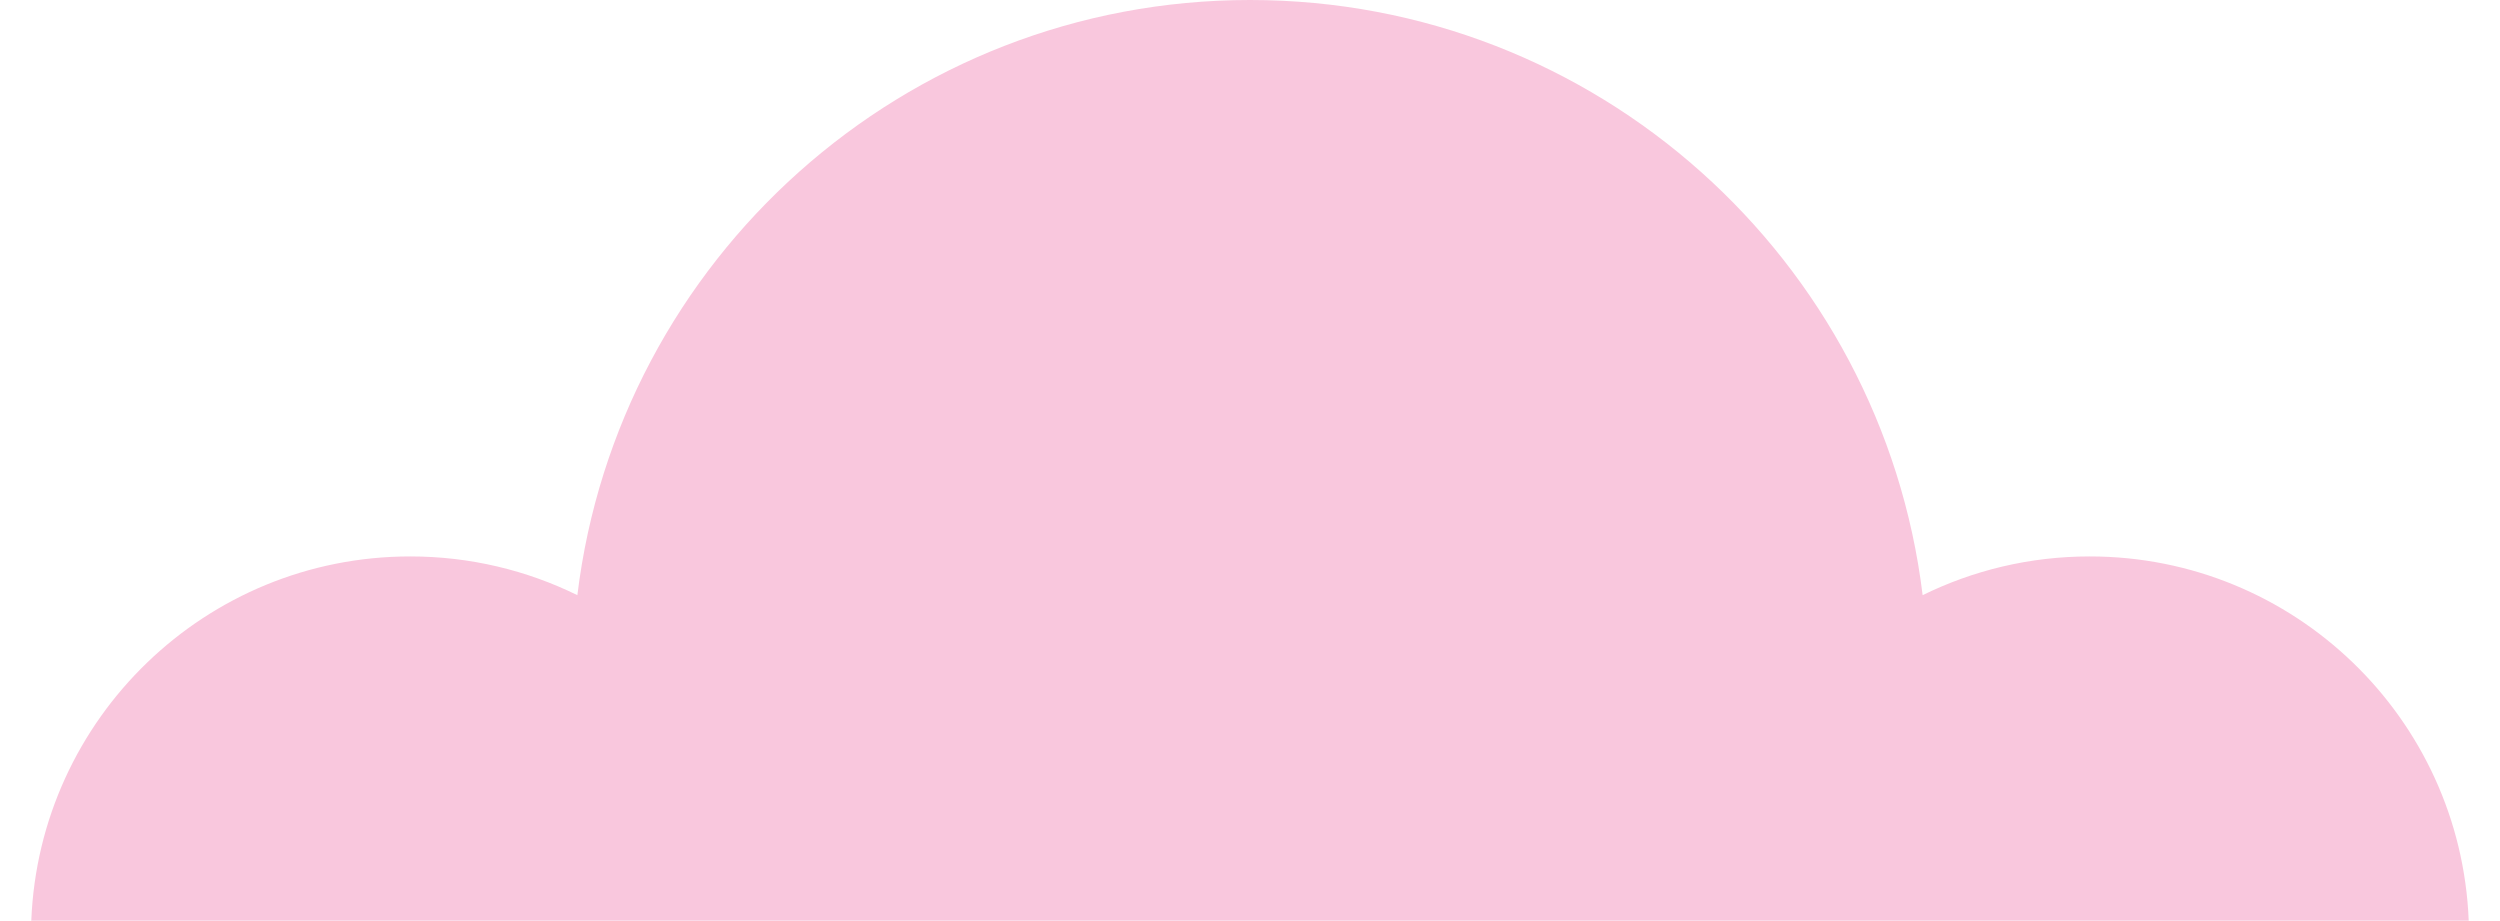 <?xml version="1.0" encoding="utf-8"?>
<!-- Generator: Adobe Illustrator 17.0.0, SVG Export Plug-In . SVG Version: 6.00 Build 0)  -->
<!DOCTYPE svg PUBLIC "-//W3C//DTD SVG 1.1//EN" "http://www.w3.org/Graphics/SVG/1.1/DTD/svg11.dtd">
<svg version="1.1" id="Layer_1" xmlns="http://www.w3.org/2000/svg" xmlns:xlink="http://www.w3.org/1999/xlink" x="0px" y="0px"
	 width="399.47px" height="147.107px" viewBox="0 0 399.47 147.107" enable-background="new 0 0 399.47 147.107"
	 xml:space="preserve">
<path fill="#F9C7DD" d="M394.47,147.107c-1.275-32.354-27.893-58.196-60.56-58.196c-9.582,0-18.64,2.231-26.695,6.19
	C300.694,41.518,255.078,0,199.735,0C144.392,0,98.776,41.518,92.256,95.101c-8.056-3.958-17.114-6.19-26.695-6.19
	c-32.667,0-59.285,25.842-60.56,58.196H394.47z"/>
</svg>
